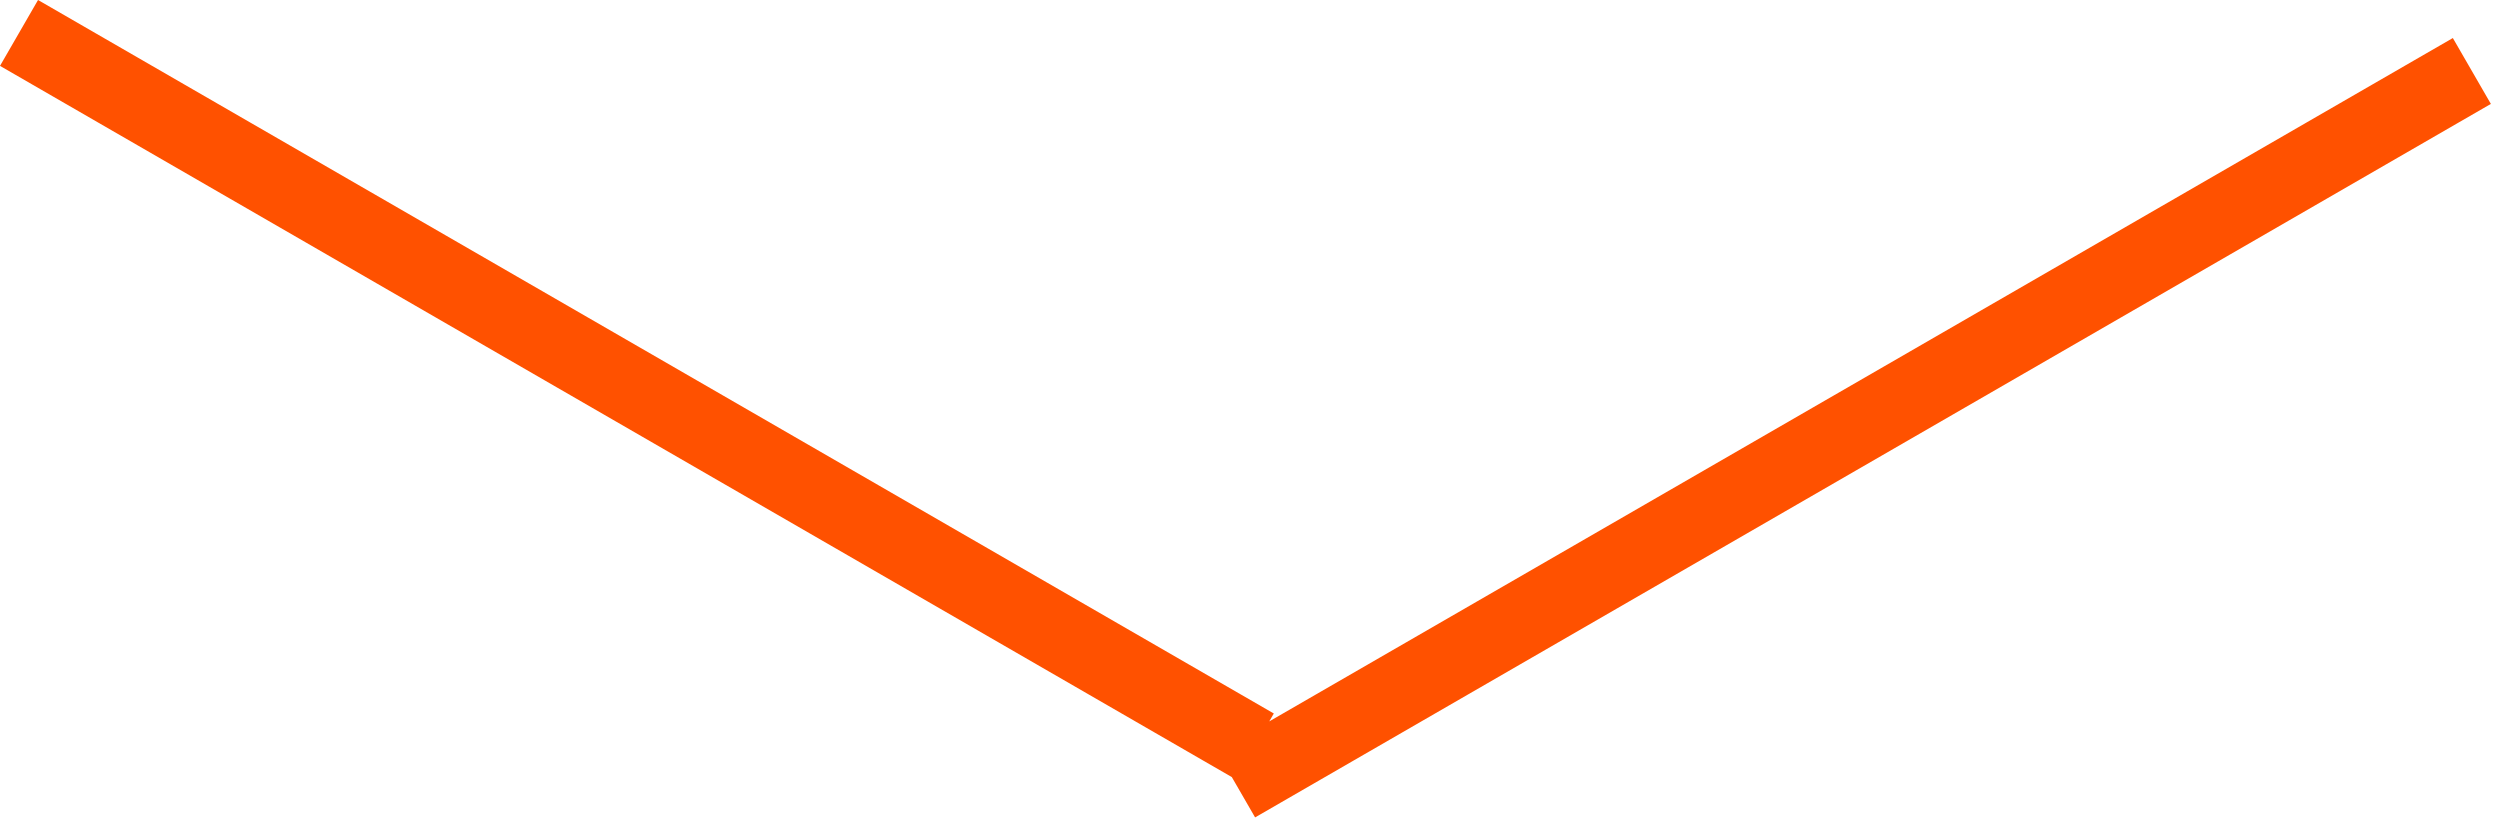 <svg xmlns="http://www.w3.org/2000/svg" width="65.732" height="21.732"><path d="M32.126 19.126L1.366 1.366m62.76 1l-30.76 17.76" fill="none" stroke-dasharray="0" stroke-linecap="square" stroke="#ff5100" stroke-miterlimit="50" stroke-width="2"/></svg>